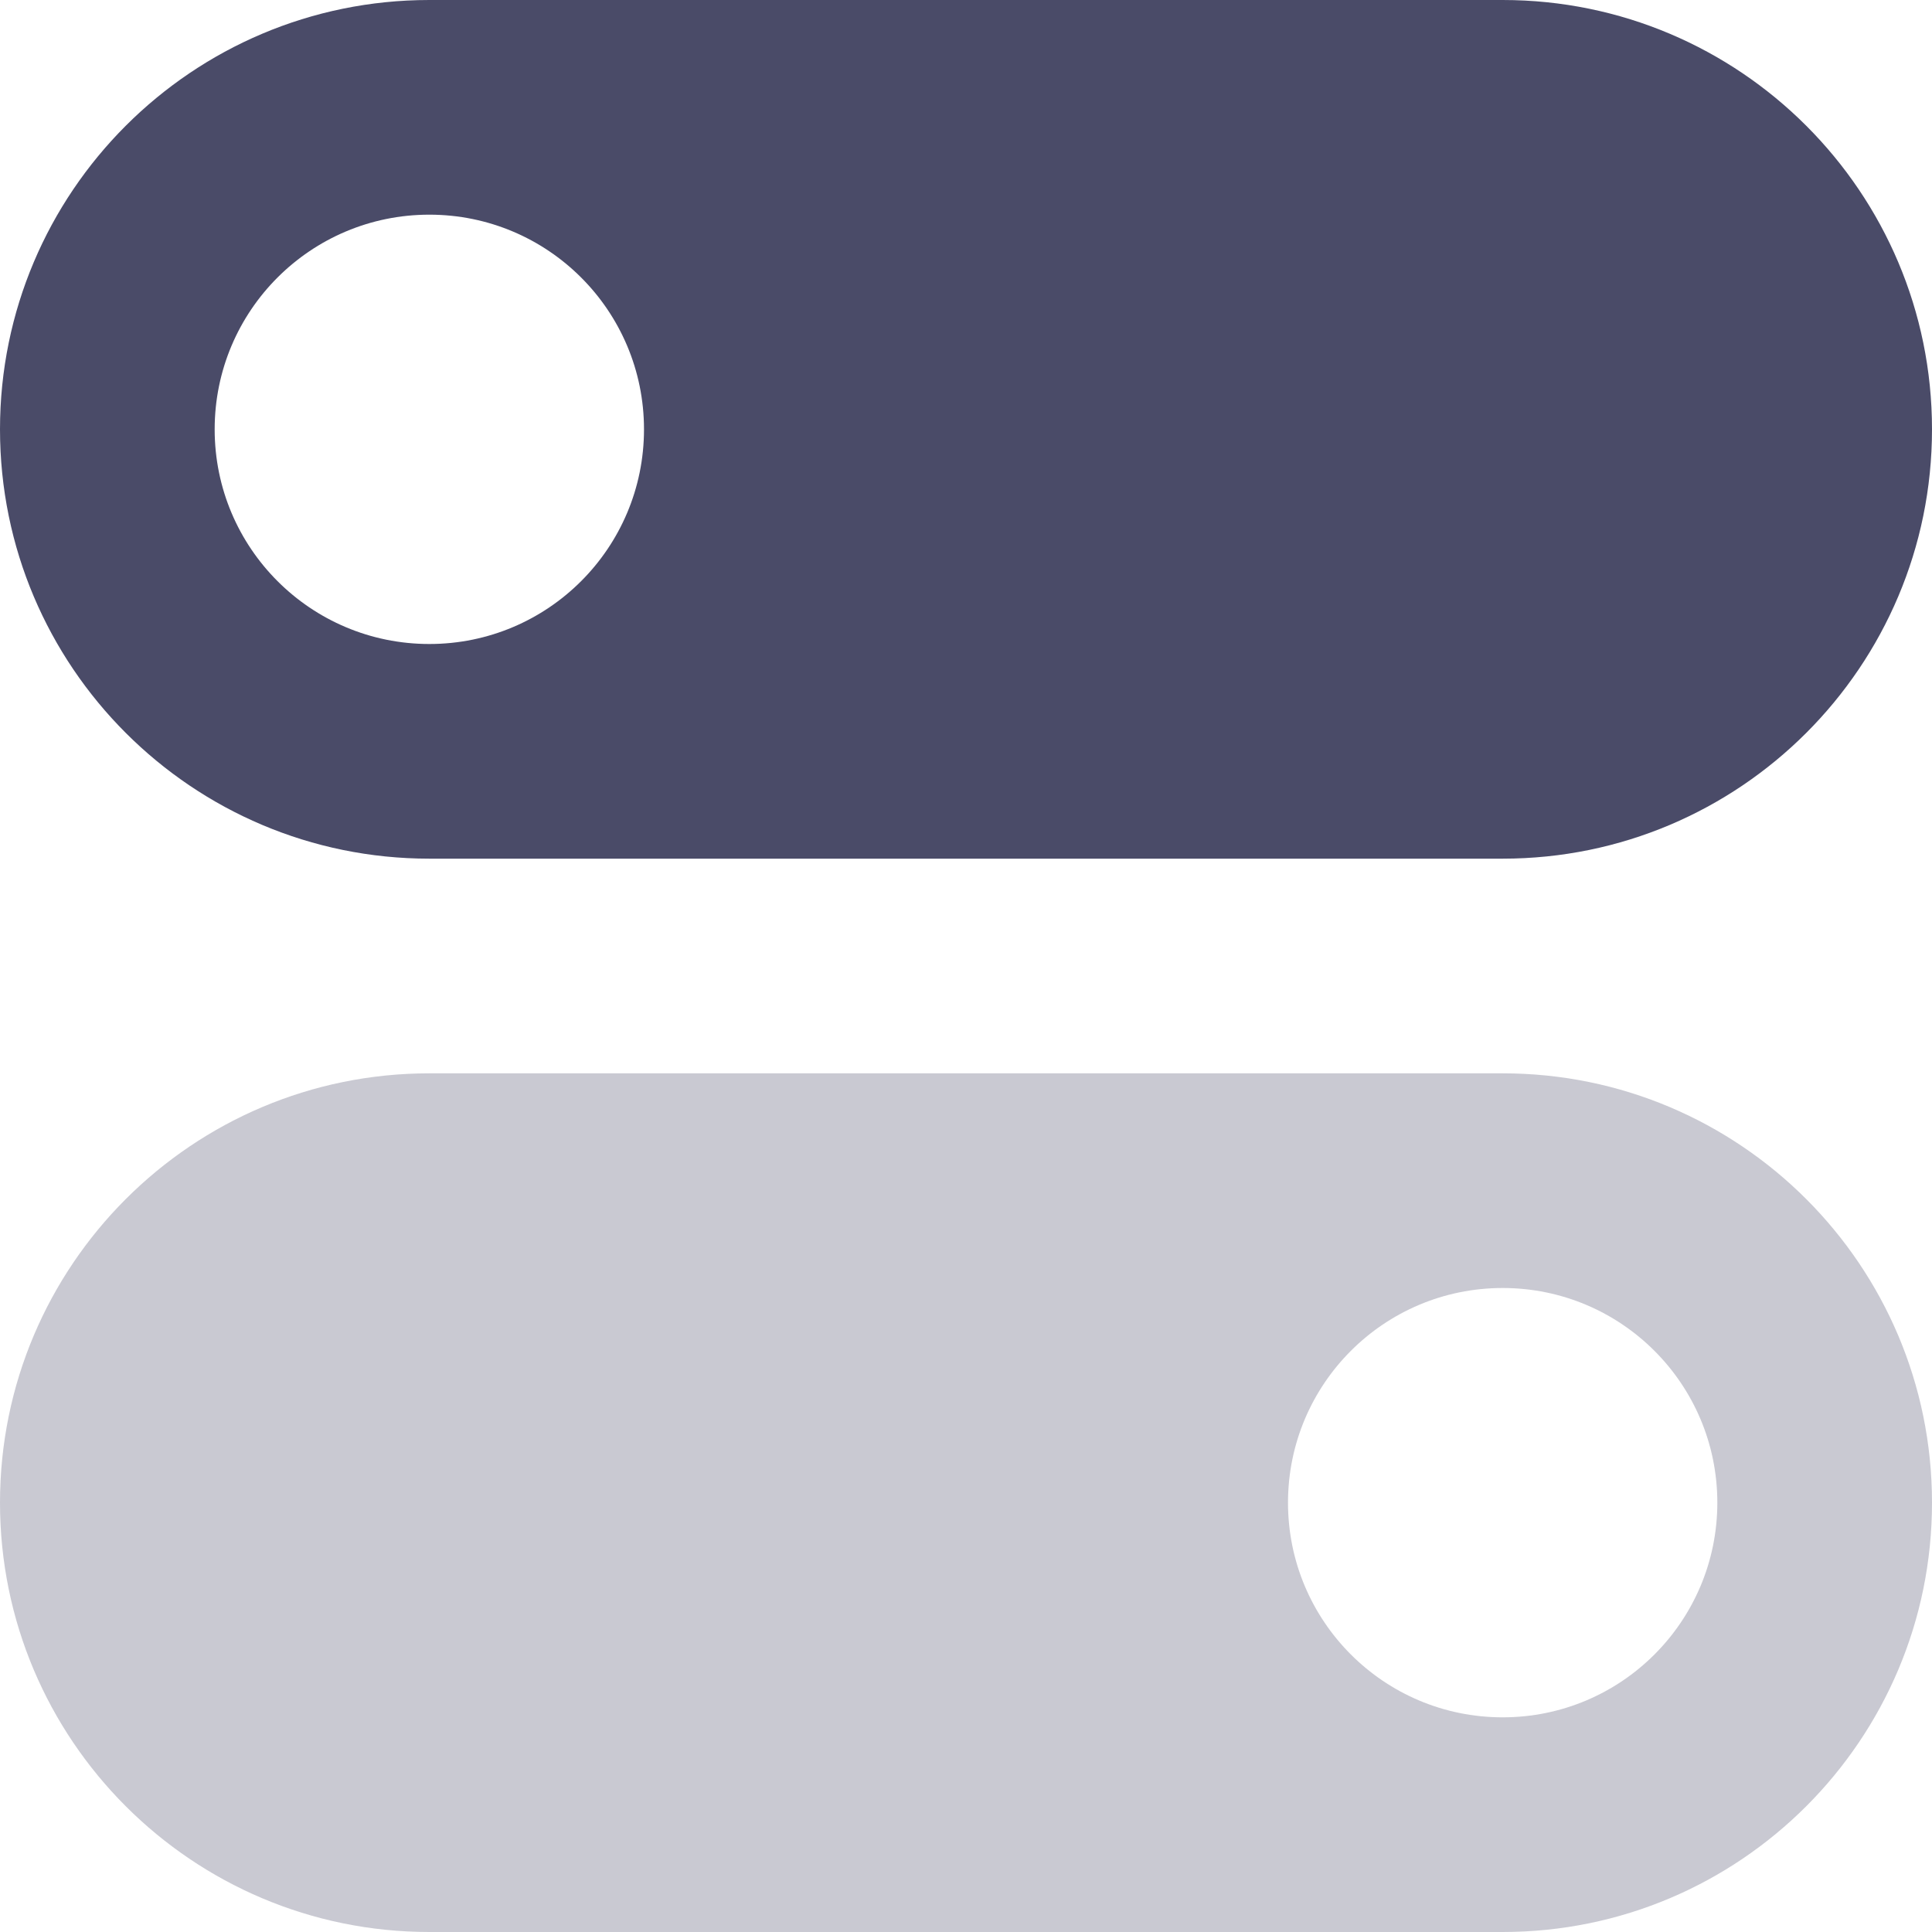 <svg width="18" height="18" viewBox="0 0 18 18" fill="none" xmlns="http://www.w3.org/2000/svg">
<path fill-rule="evenodd" clip-rule="evenodd" d="M4 0C1.791 0 0 1.791 0 4C0 6.209 1.791 8 4 8H14C16.209 8 18 6.209 18 4C18 1.791 16.209 0 14 0H4ZM6 4C6 5.105 5.105 6 4 6C2.895 6 2 5.105 2 4C2 2.895 2.895 2 4 2C5.105 2 6 2.895 6 4Z" fill="#4A4B68"/>
<path opacity="0.3" fill-rule="evenodd" clip-rule="evenodd" d="M4 10C1.791 10 0 11.791 0 14C0 16.209 1.791 18 4 18H14C16.209 18 18 16.209 18 14C18 11.791 16.209 10 14 10H4ZM16 14C16 15.105 15.105 16 14 16C12.895 16 12 15.105 12 14C12 12.895 12.895 12 14 12C15.105 12 16 12.895 16 14Z" fill="#4A4B68"/>
</svg>
